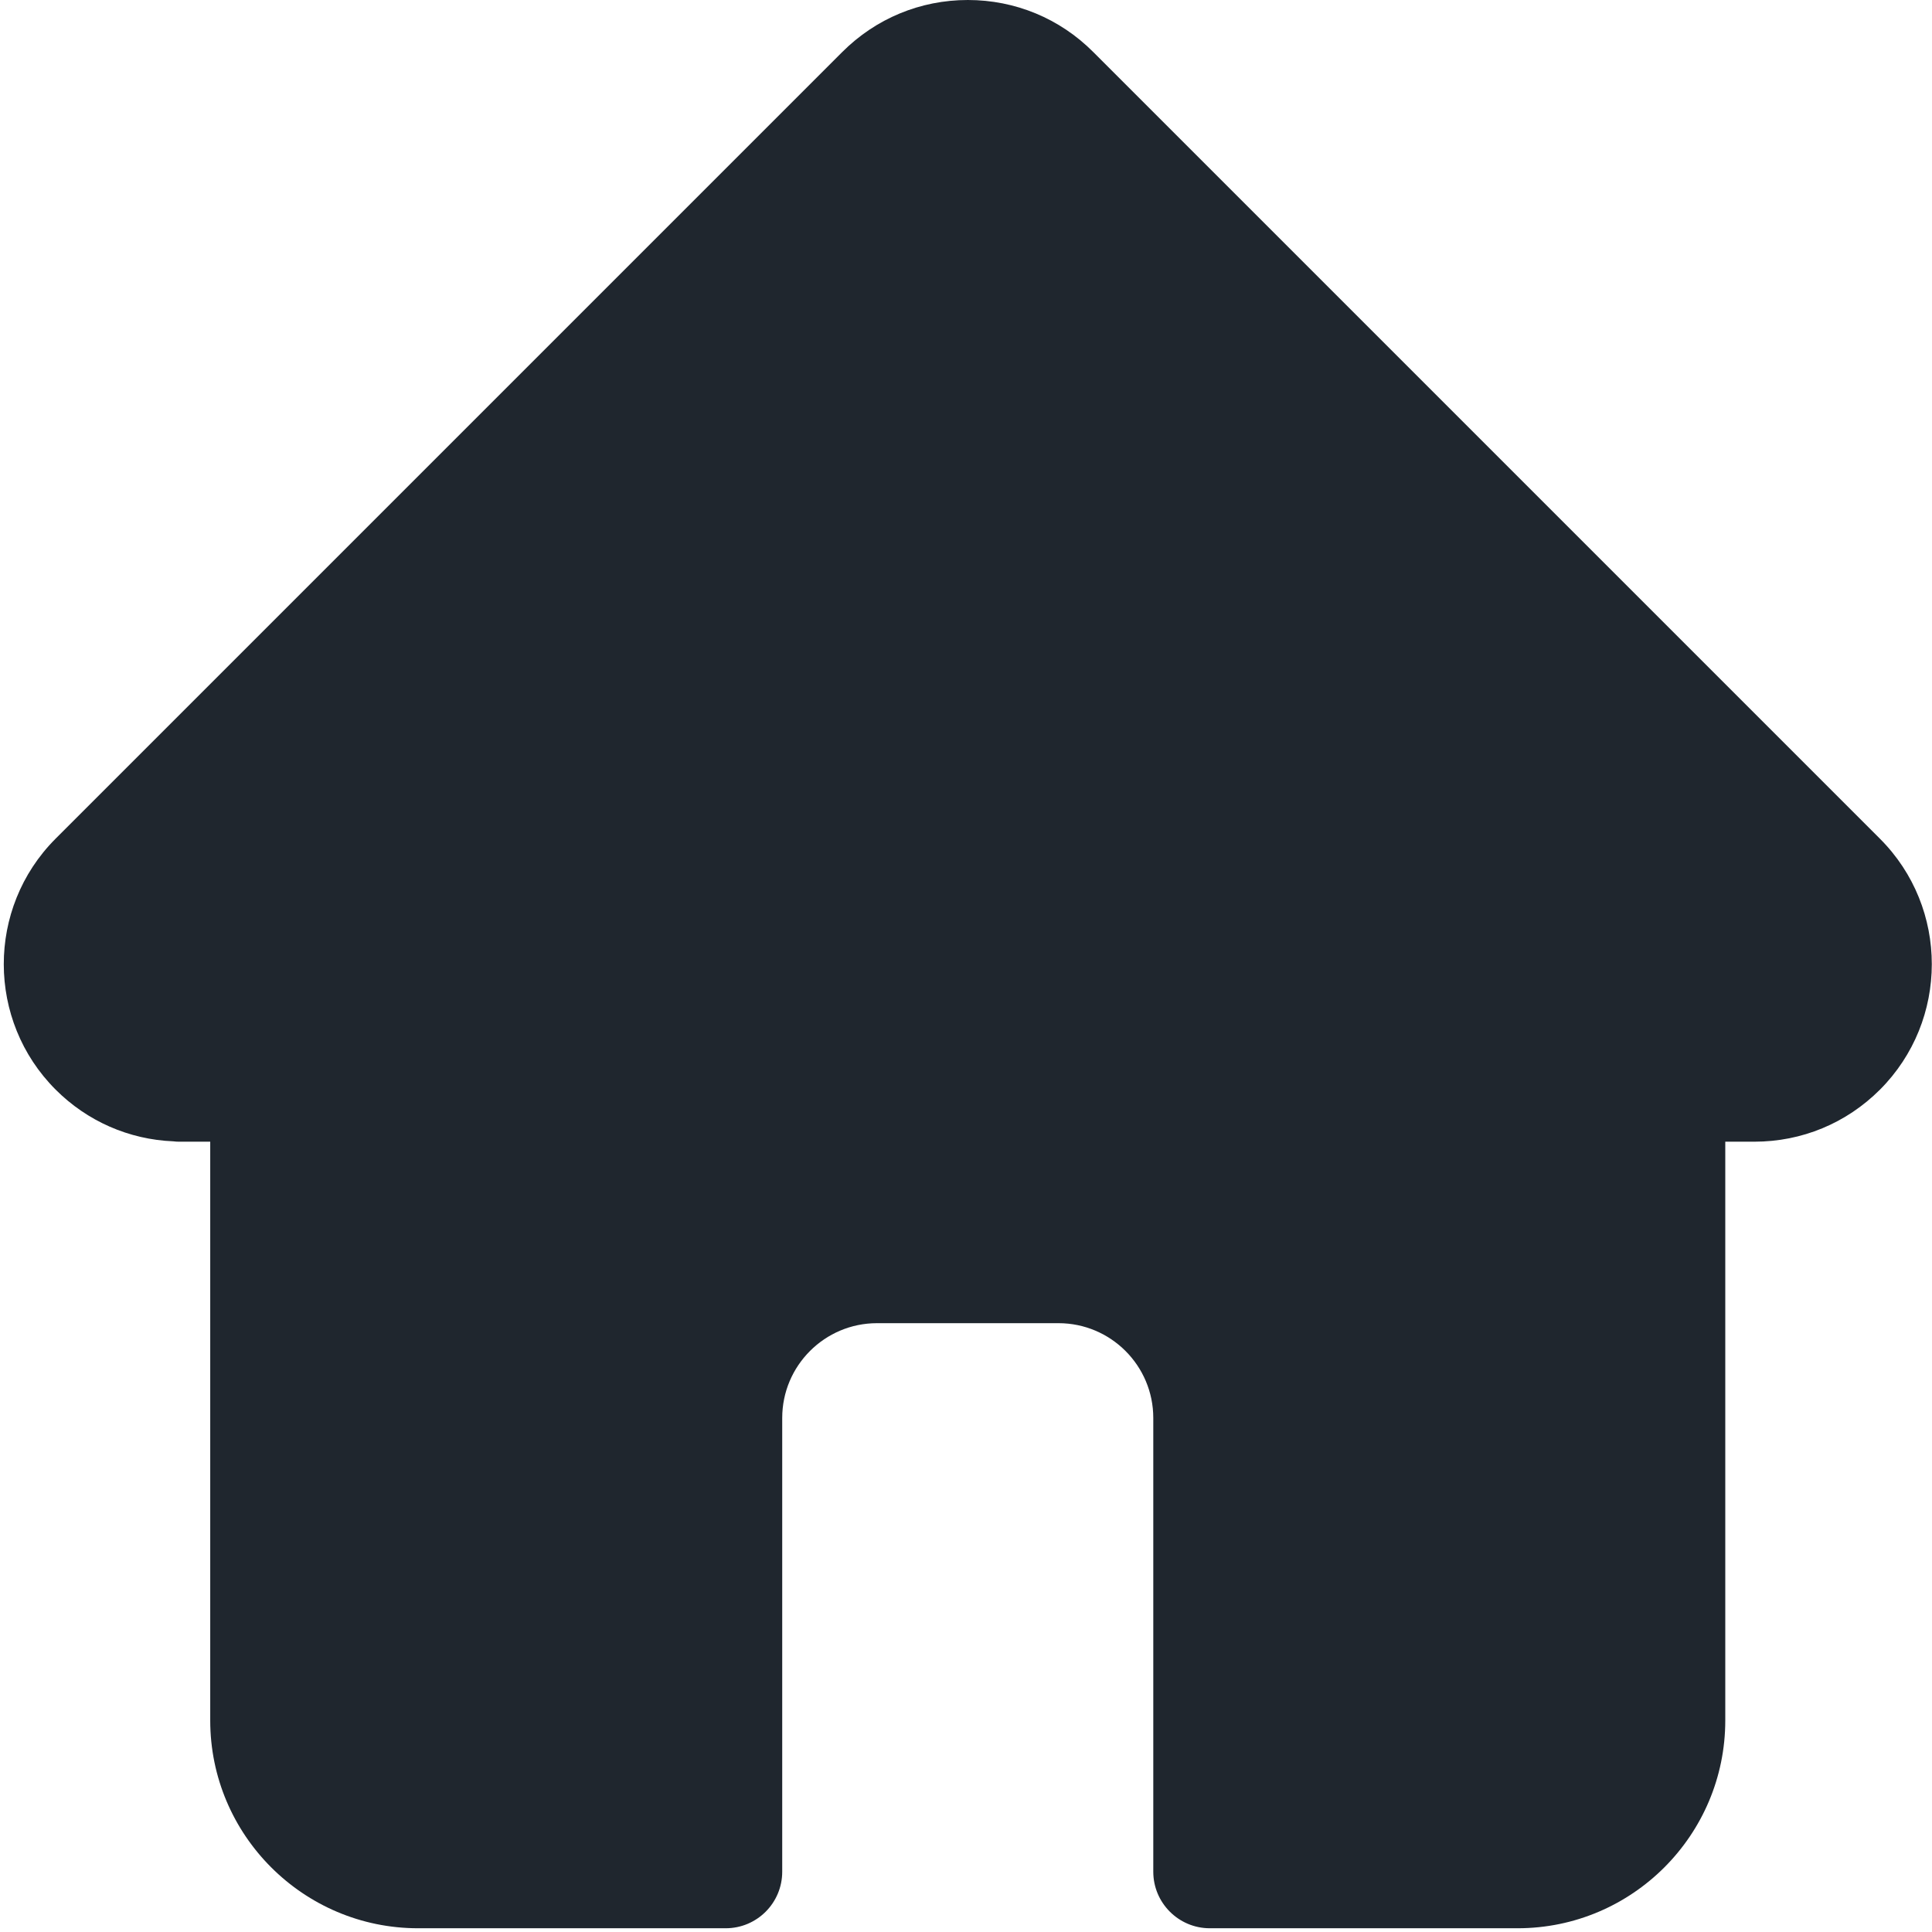 <?xml version="1.0" encoding="UTF-8"?>
<svg width="16px" height="16px" viewBox="0 0 16 16" version="1.1" xmlns="http://www.w3.org/2000/svg" xmlns:xlink="http://www.w3.org/1999/xlink">
    <!-- Generator: sketchtool 59.1 (101010) - https://sketch.com -->
    <title>0742B6AE-88FE-4AC1-9C61-891E7641C7C6</title>
    <desc>Created with sketchtool.</desc>
    <g id="Landing-Page" stroke="none" stroke-width="1" fill="none" fill-rule="evenodd">
        <g id="Home-Page" transform="translate(-180, -3732)" fill="#1F262E" fill-rule="nonzero">
            <g id="Locations" transform="translate(156, 3258)">
                <g id="Djerelna" transform="translate(0, 378)">
                    <g id="Icon/Contact/Home" transform="translate(24, 96)">
                        <g id="home-run">
                            <path d="M15.569,6.946 C15.569,6.945 15.569,6.945 15.568,6.945 L9.054,0.431 C8.777,0.153 8.408,0 8.015,0 C7.622,0 7.253,0.153 6.975,0.431 L0.465,6.941 C0.462,6.943 0.46,6.946 0.458,6.948 C-0.112,7.521 -0.111,8.452 0.461,9.024 C0.722,9.285 1.067,9.437 1.436,9.452 C1.451,9.454 1.466,9.455 1.482,9.455 L1.741,9.455 L1.741,14.248 C1.741,15.197 2.513,15.969 3.462,15.969 L6.01,15.969 C6.269,15.969 6.478,15.759 6.478,15.501 L6.478,11.743 C6.478,11.31 6.83,10.958 7.263,10.958 L8.766,10.958 C9.199,10.958 9.551,11.31 9.551,11.743 L9.551,15.501 C9.551,15.759 9.761,15.969 10.019,15.969 L12.568,15.969 C13.517,15.969 14.288,15.197 14.288,14.248 L14.288,9.455 L14.529,9.455 C14.922,9.455 15.291,9.302 15.569,9.024 C16.141,8.451 16.142,7.519 15.569,6.946 L15.569,6.946 Z" id="Path"></path>
                        </g>
                    </g>
                </g>
            </g>
        </g>
    </g>
</svg>